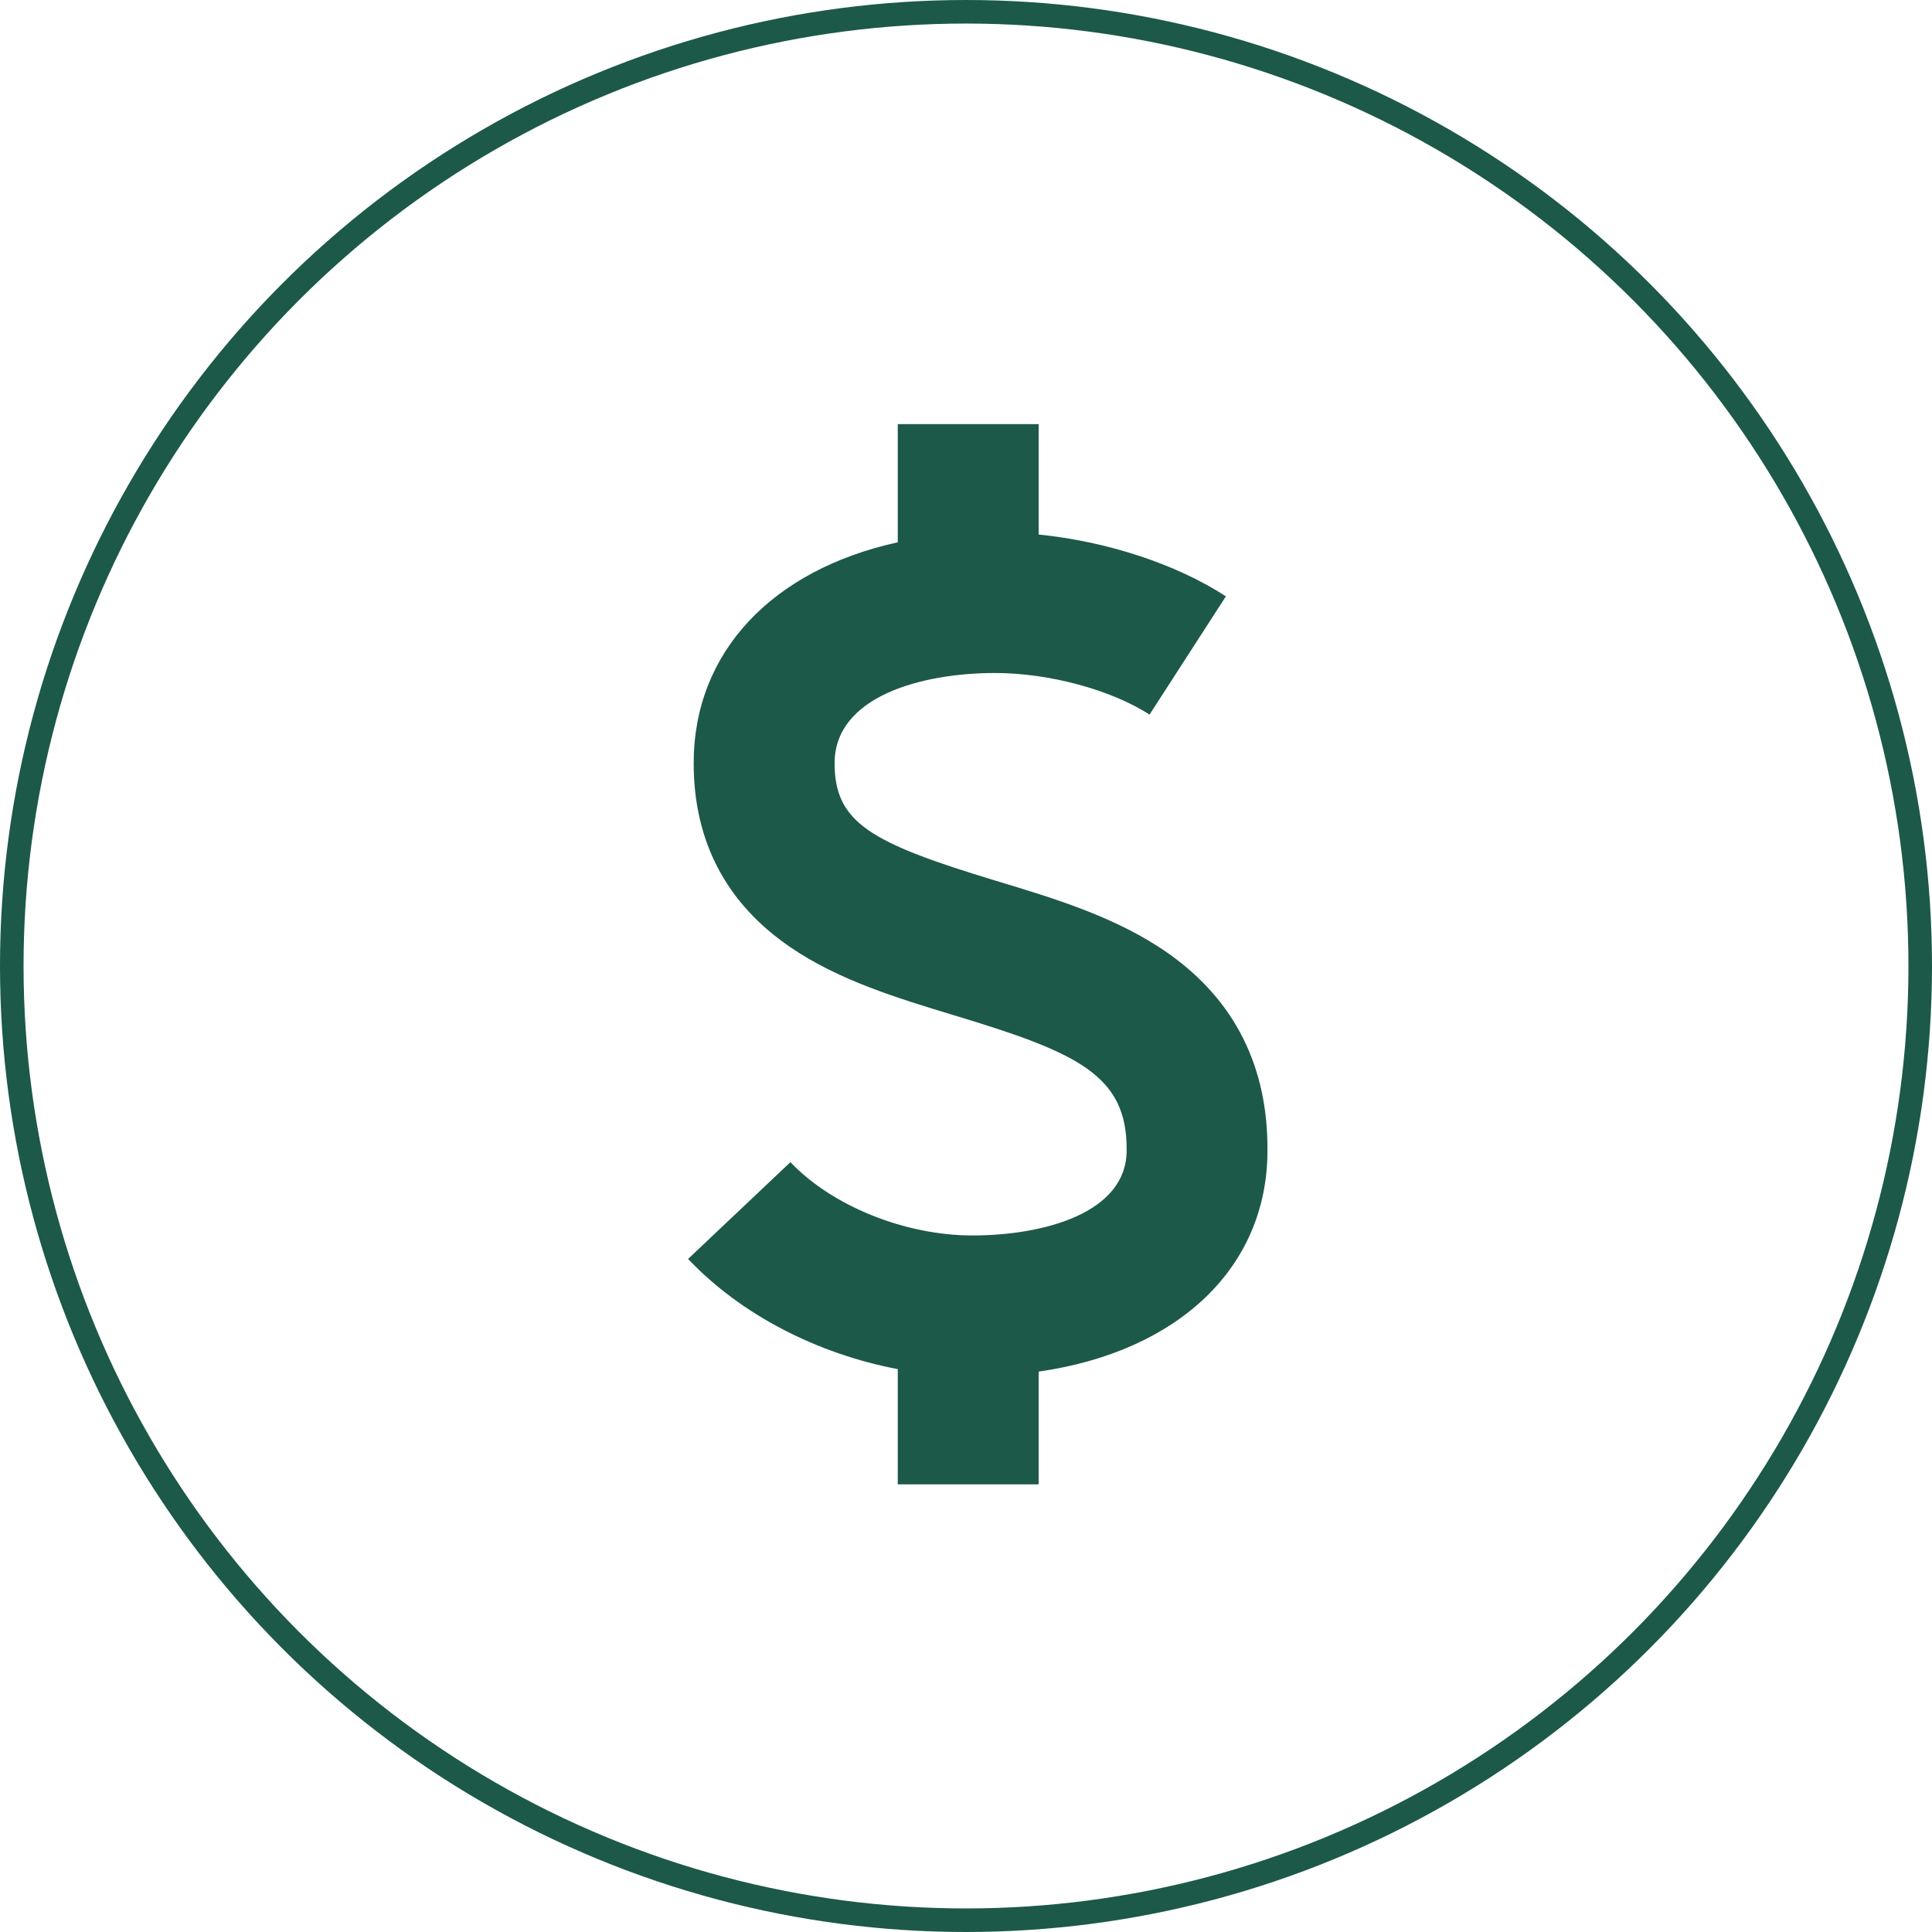 <svg width="82" height="82" viewBox="0 0 82 82" fill="none" xmlns="http://www.w3.org/2000/svg">
<circle cx="41" cy="41" r="40.5" stroke="#1C5948"/>
<path d="M53.795 48.842C53.821 45.282 52.413 42.466 49.606 40.478C47.438 38.947 44.807 38.148 42.263 37.381C36.961 35.774 35.423 34.927 35.423 32.392C35.423 29.568 39.093 28.564 42.235 28.564C44.523 28.564 47.155 29.275 48.79 30.329L52.031 25.31C49.894 23.925 46.97 22.98 44.083 22.687V18H38.104V23.016C32.79 24.185 29.442 27.658 29.442 32.392C29.442 35.708 30.82 38.337 33.529 40.191C35.59 41.607 38.103 42.367 40.531 43.104C45.731 44.675 47.842 45.633 47.818 48.805L47.818 48.828C47.818 51.49 44.29 52.437 41.268 52.437C38.413 52.437 35.308 51.185 33.548 49.325L29.205 53.433C31.434 55.79 34.672 57.457 38.104 58.11V63H44.083V58.215C49.988 57.37 53.789 53.815 53.795 48.842Z" fill="#1C5948"/>
</svg>
